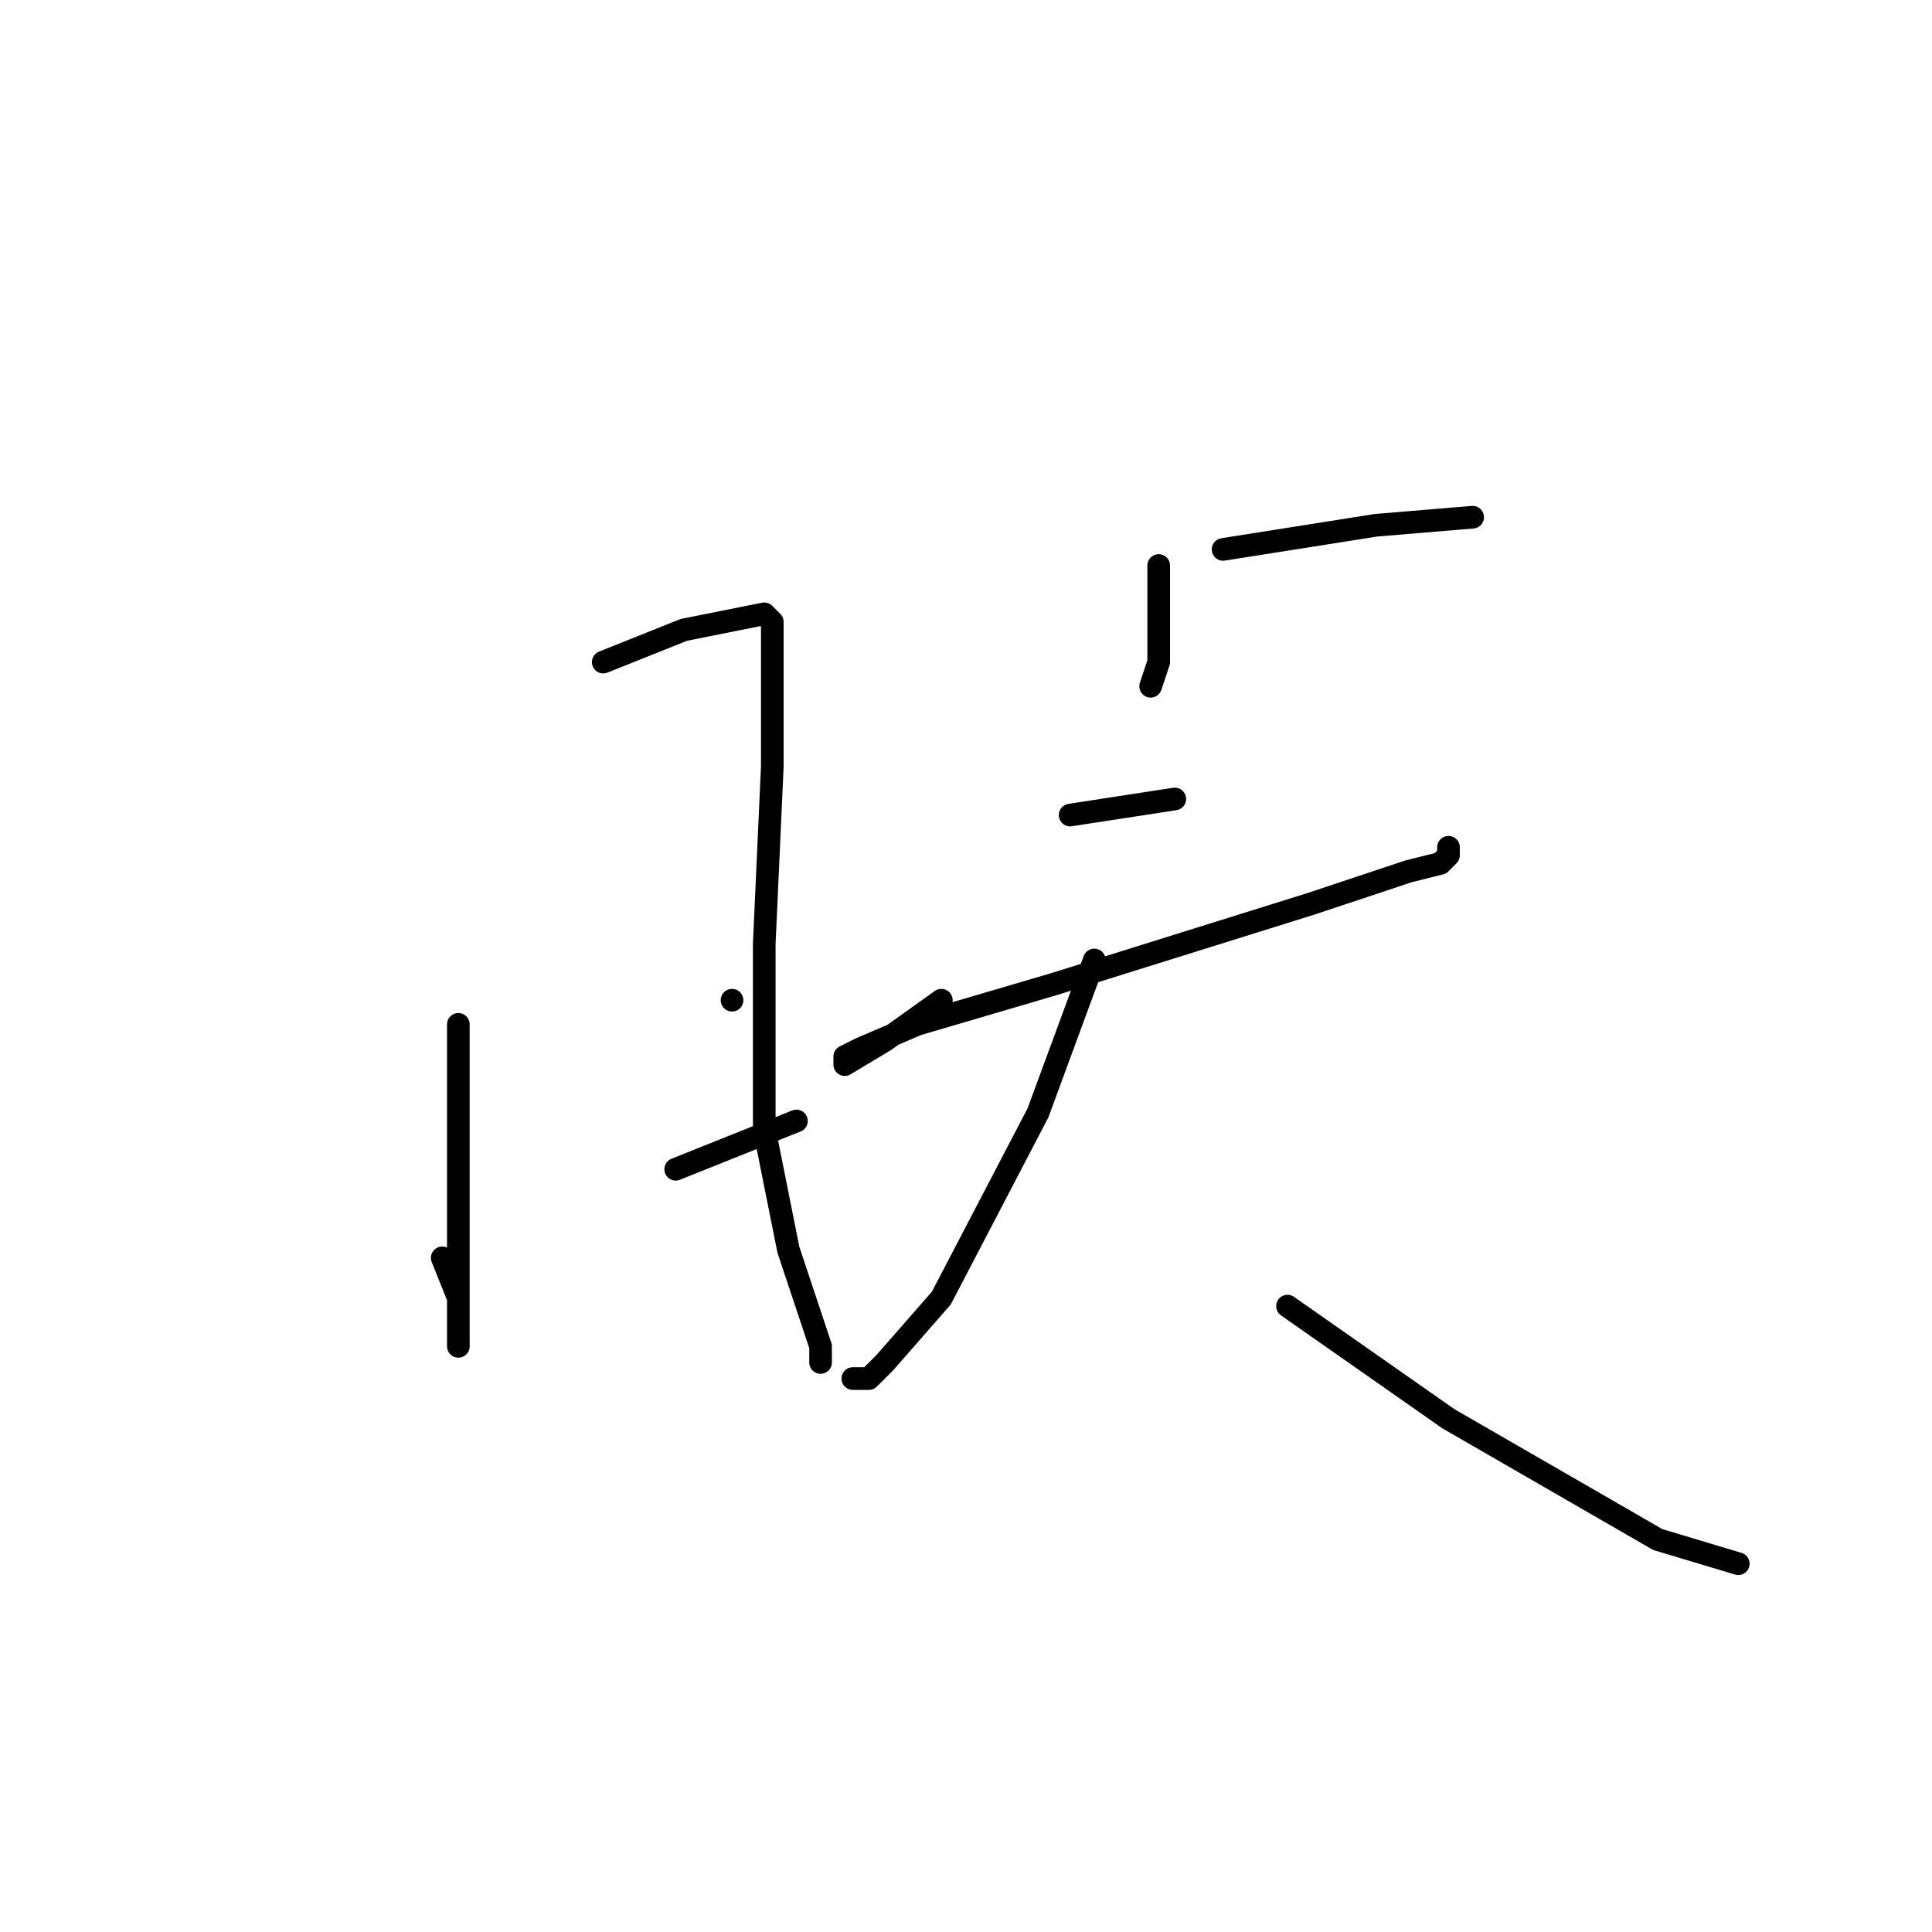 <?xml version="1.0" standalone="no"?>
    <svg width="256" height="256" xmlns="http://www.w3.org/2000/svg" version="1.1">
    <polyline stroke="black" stroke-width="3" stroke-linecap="round" fill="transparent" stroke-linejoin="round" points="60.733 135.733 60.733 160.267 60.733 175.2 60.733 178.4 60.733 172 58.6 166.667 58.6 166.667 " />
        <polyline stroke="black" stroke-width="3" stroke-linecap="round" fill="transparent" stroke-linejoin="round" points="79.933 87.733 90.6 83.467 101.267 81.333 102.333 82.4 102.333 93.067 102.333 101.6 101.267 125.067 101.267 149.6 104.467 165.6 108.733 178.4 108.733 180.533 108.733 178.4 108.733 178.4 " />
        <polyline stroke="black" stroke-width="3" stroke-linecap="round" fill="transparent" stroke-linejoin="round" points="97 132.533 97 132.533 " />
        <polyline stroke="black" stroke-width="3" stroke-linecap="round" fill="transparent" stroke-linejoin="round" points="89.533 154.933 105.533 148.533 105.533 148.533 " />
        <polyline stroke="black" stroke-width="3" stroke-linecap="round" fill="transparent" stroke-linejoin="round" points="153.533 74.933 153.533 87.733 152.467 90.933 152.467 90.933 " />
        <polyline stroke="black" stroke-width="3" stroke-linecap="round" fill="transparent" stroke-linejoin="round" points="162.067 72.8 182.333 69.6 195.133 68.533 195.133 68.533 " />
        <polyline stroke="black" stroke-width="3" stroke-linecap="round" fill="transparent" stroke-linejoin="round" points="141.8 108 155.667 105.867 155.667 105.867 " />
        <polyline stroke="black" stroke-width="3" stroke-linecap="round" fill="transparent" stroke-linejoin="round" points="124.733 132.533 117.267 137.867 111.933 141.067 111.933 140 114.067 138.933 121.533 135.733 139.667 130.4 173.8 119.733 186.6 115.467 190.867 114.4 191.933 113.333 191.933 112.267 191.933 112.267 " />
        <polyline stroke="black" stroke-width="3" stroke-linecap="round" fill="transparent" stroke-linejoin="round" points="145 127.2 137.533 147.467 124.733 172 117.267 180.533 115.133 182.667 113 182.667 113 182.667 " />
        <polyline stroke="black" stroke-width="3" stroke-linecap="round" fill="transparent" stroke-linejoin="round" points="170.6 173.067 181.267 180.533 191.933 188 219.667 204 230.333 207.2 230.333 207.2 " />
        </svg>
